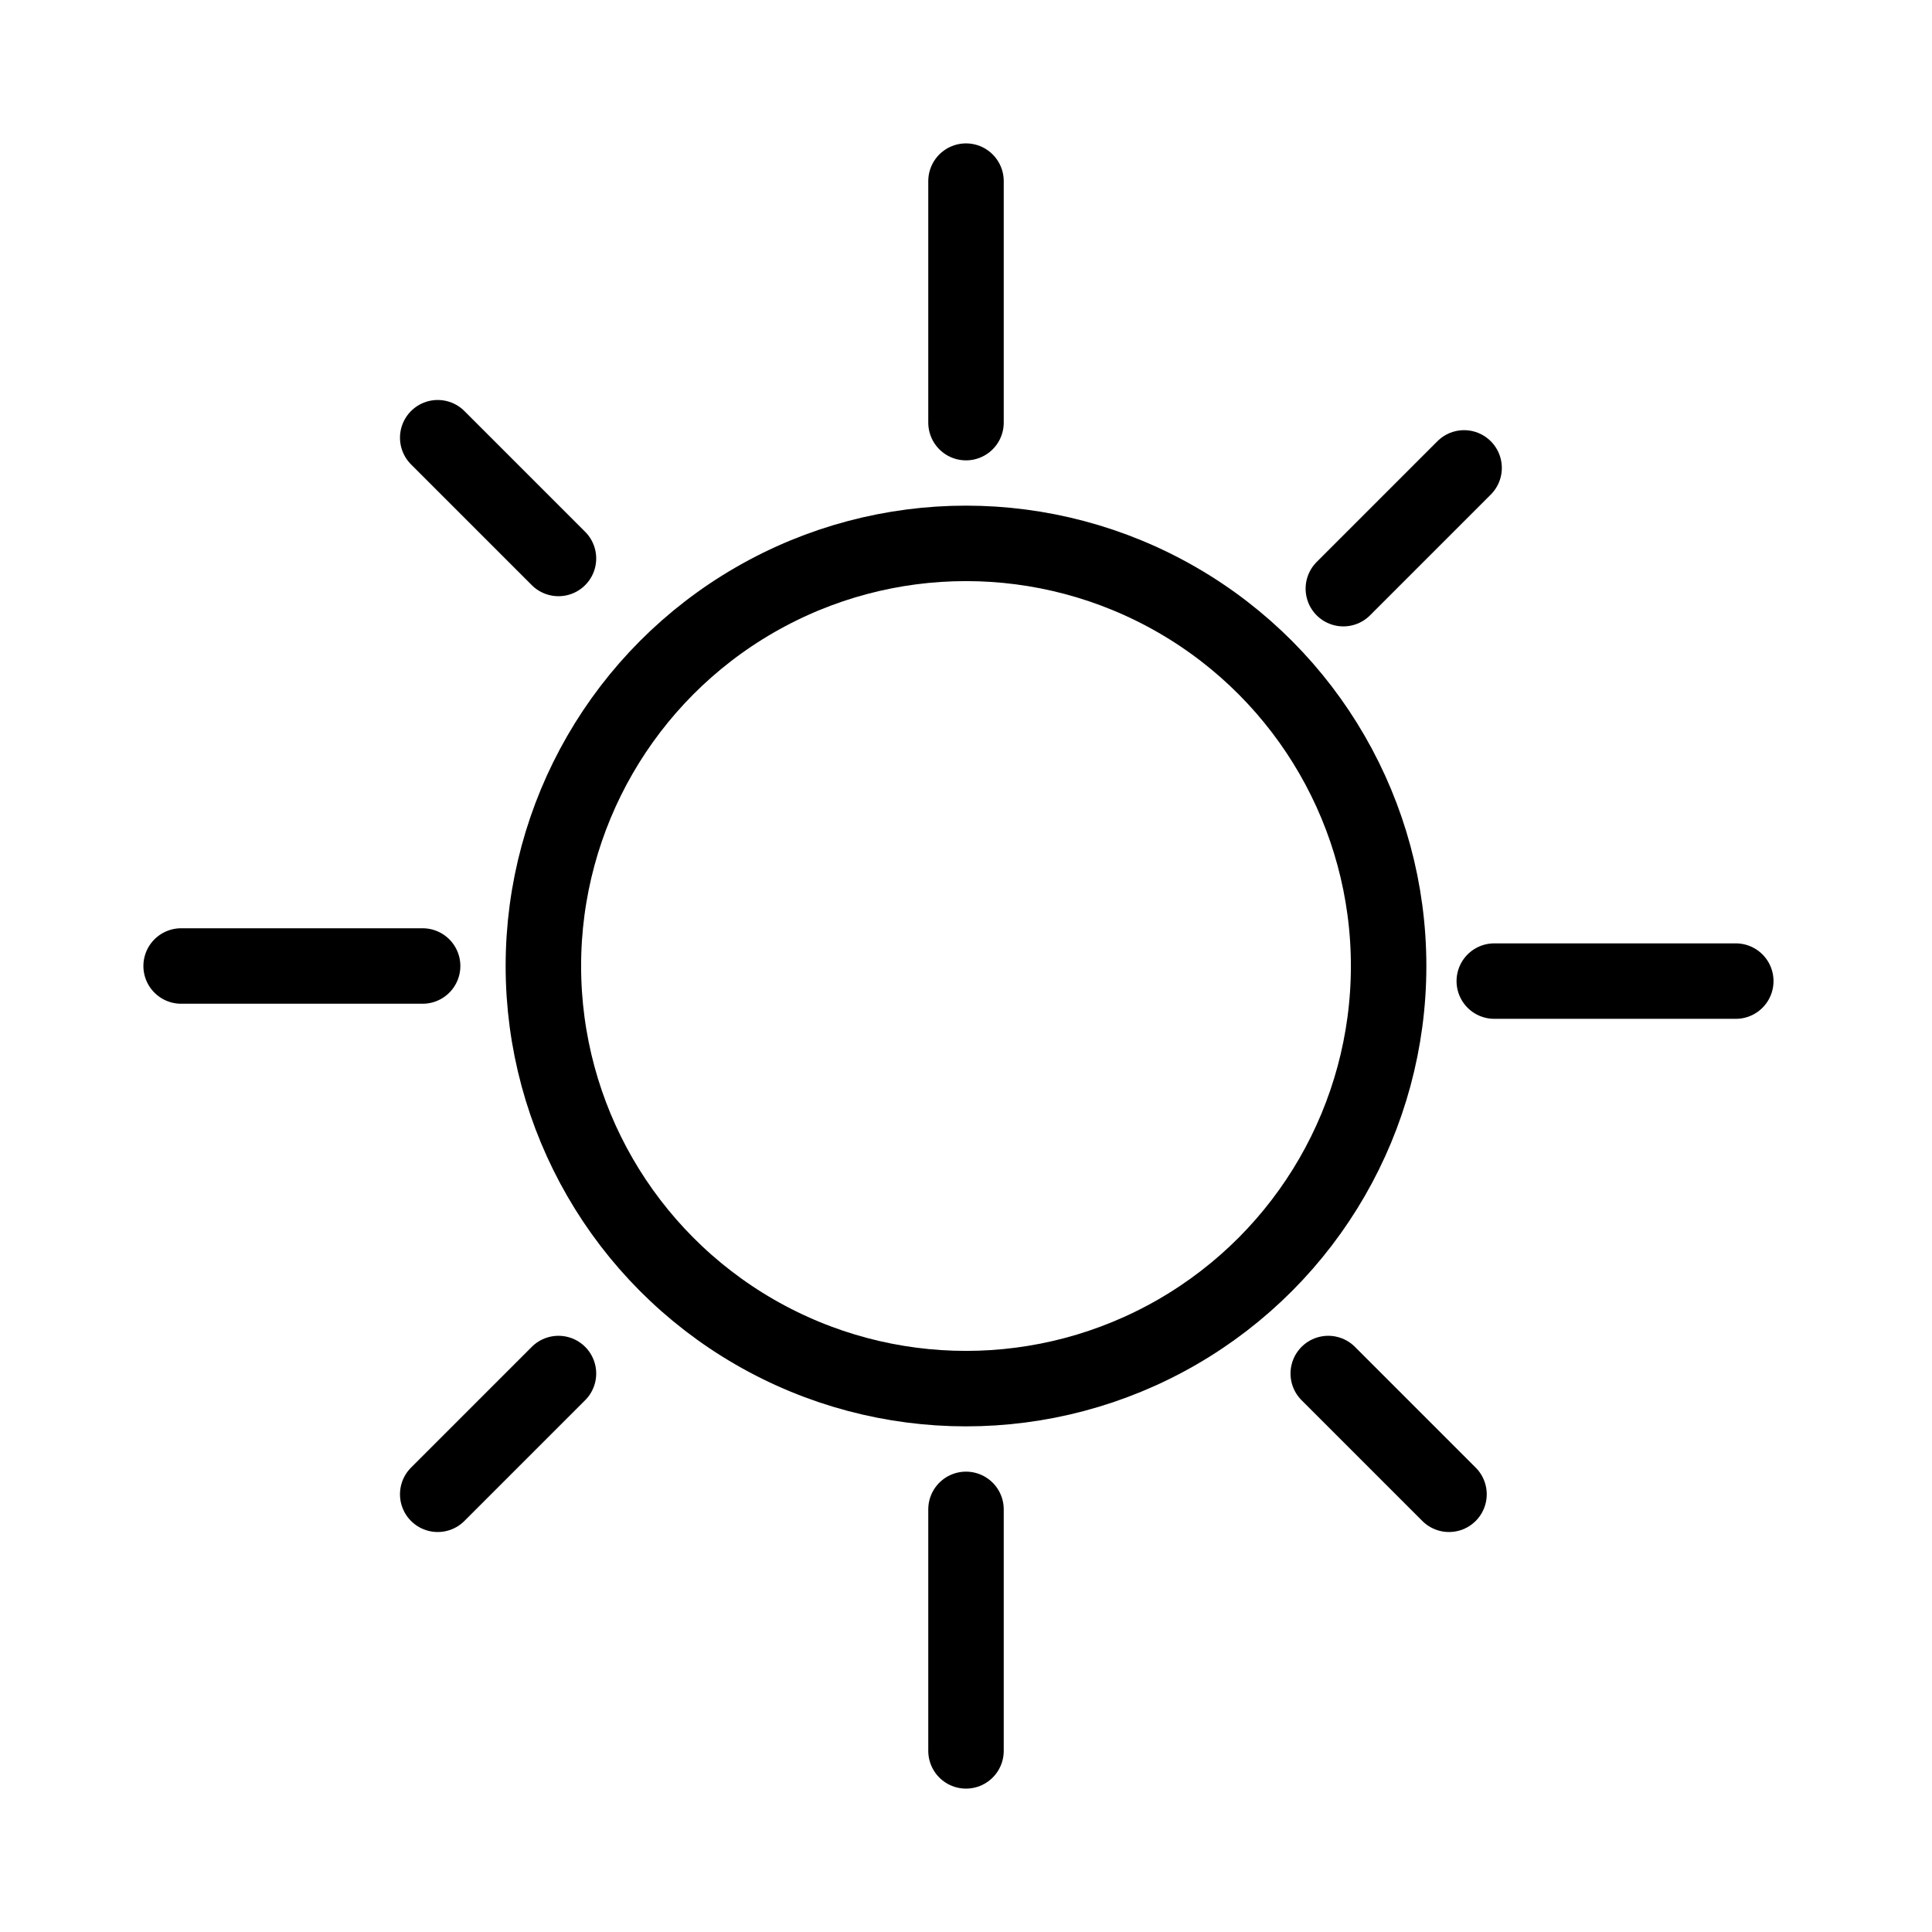 <svg xmlns="http://www.w3.org/2000/svg" viewBox="0 0 128 128" fill="none"><g stroke-linecap="round" stroke-linejoin="round" stroke="#000" stroke-width="5" stroke-miterlimit="10"><circle cx="64" cy="64" r="28"/><path d="M64 28V12m0 104V100m35-35h16M12 64h16m61-25 8-8M29 99l8-8m51 0 8 8M29 29l8 8"/></g></svg>
